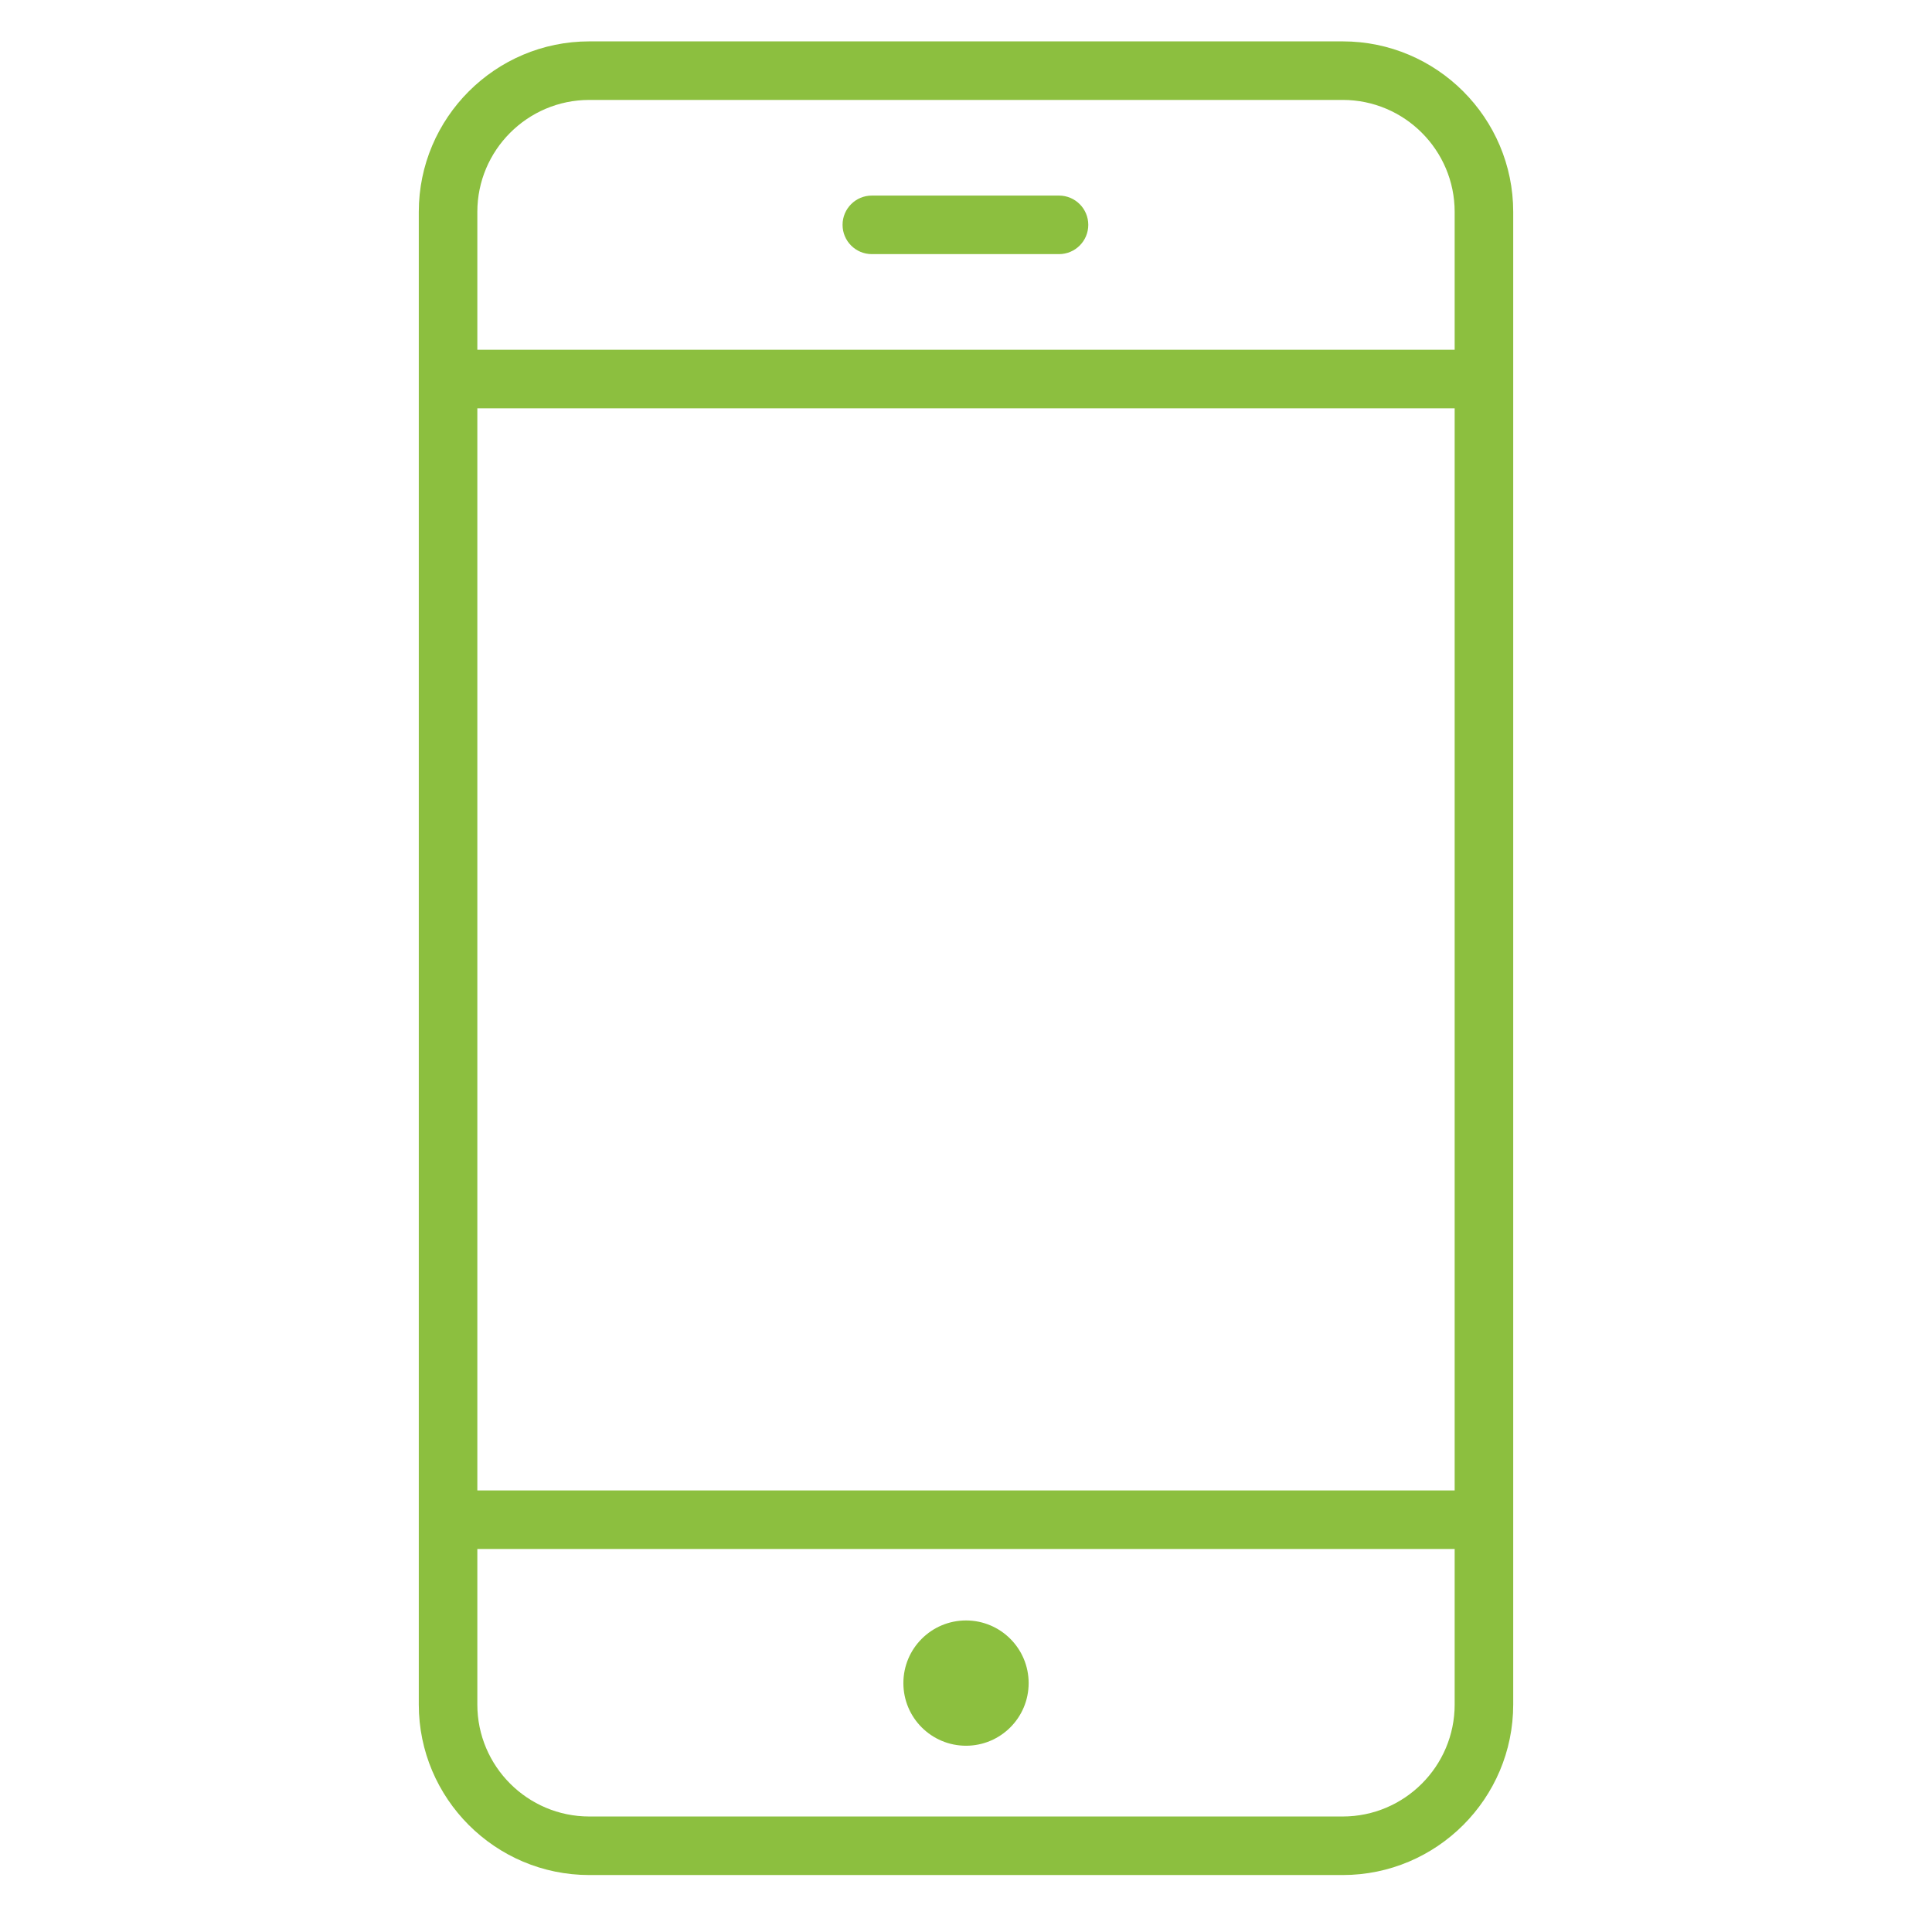 <?xml version="1.0" encoding="utf-8"?>
<!-- Generator: Adobe Illustrator 16.0.0, SVG Export Plug-In . SVG Version: 6.00 Build 0)  -->
<!DOCTYPE svg PUBLIC "-//W3C//DTD SVG 1.1//EN" "http://www.w3.org/Graphics/SVG/1.1/DTD/svg11.dtd">
<svg version="1.1" xmlns="http://www.w3.org/2000/svg" xmlns:xlink="http://www.w3.org/1999/xlink" x="0px" y="0px" width="165px"
	 height="165px" viewBox="0 0 165 165" enable-background="new 0 0 165 165" xml:space="preserve">
<g id="correo" display="none">
	<g display="inline">
		<g>
			<g>
				<path fill="#8CBF3F" d="M19.936,26.181c-6.53,0-11.843,5.312-11.843,11.843v88.954c0,6.529,5.312,11.842,11.843,11.842h125.126
					c6.531,0,11.844-5.312,11.844-11.842V38.023c0-6.53-5.312-11.843-11.844-11.843H19.936z M146.842,132.923H18.158L64.639,86.44
					l16.082,15.941c1.115,1.107,3.048,1.104,4.16-0.008l15.707-15.703L146.842,132.923z M13.988,128.755V36.22l46.466,46.07
					L13.988,128.755z M151.012,128.755l-46.258-46.254l46.258-46.259V128.755z M82.787,96.132l-64.61-64.059h128.665L82.787,96.132z
					"/>
			</g>
		</g>
	</g>
</g>
<g id="videoconsulta" display="none">
	<g display="inline">
		<g>
			<path fill="#8CBF3F" d="M149.155,36.798h-29.398c-1.264,0-2.289,1.022-2.289,2.288c0,1.262,1.025,2.289,2.289,2.289h29.398
				c3.783,0,6.861,3.076,6.861,6.861v77.677c0,3.784-3.078,6.864-6.861,6.864H91.439h-0.023h-0.024H73.608h-0.023h-0.023H15.846
				c-3.784,0-6.862-3.08-6.862-6.864V48.236c0-3.785,3.078-6.861,6.862-6.861H53.63v2.298c0,0.767,0.033,1.522,0.092,2.274H16.76
				c-1.765,0-3.203,1.438-3.203,3.203v56.745c0,1.261,1.025,2.286,2.289,2.286s2.289-1.025,2.289-2.286V50.524h36.309
				c1.955,8.136,7.308,14.956,14.453,18.829v5.128c0,1.2-0.767,2.263-1.907,2.646l-22.084,7.427
				c-7.148,2.398-11.953,9.076-11.953,16.613v22.458H18.134v-7.054c0-1.265-1.025-2.288-2.289-2.288s-2.289,1.023-2.289,2.288V125
				c0,1.766,1.438,3.204,3.203,3.204h131.479c1.767,0,3.202-1.438,3.202-3.204V49.151c0-1.766-1.436-3.203-3.202-3.203H111.3
				c0.046-0.656,0.069-1.32,0.069-1.986V18.235c0-7.625-6.203-13.828-13.829-13.828H67.459c-7.625,0-13.83,6.202-13.83,13.828
				v18.563H15.846c-6.307,0-11.438,5.127-11.438,11.438v77.677c0,6.309,5.132,11.439,11.438,11.439h55.45v9.512h-2.89
				c-5.803,0-10.524,4.724-10.524,10.523c0,1.769,1.435,3.204,3.203,3.204h42.829c1.768,0,3.204-1.436,3.204-3.204
				c0-5.8-4.721-10.523-10.522-10.523h-2.891v-9.512h55.45c6.307,0,11.438-5.131,11.438-11.439V48.236
				C160.593,41.926,155.462,36.798,149.155,36.798 M127.473,123.625H37.529v-22.458c0-5.568,3.551-10.504,8.835-12.277l5.168-1.737
				c-0.294,1.665-0.42,3.357-0.355,5.064c0.06,1.558,0.271,3.103,0.633,4.617c-5.004,1.313-8.704,5.874-8.704,11.283v7.527
				c0,2.131,1.73,3.866,3.861,3.866h2.14c1.264,0,2.287-1.024,2.287-2.288c0-1.265-1.023-2.289-2.287-2.289h-1.426v-6.816
				c0-3.907,3.177-7.085,7.083-7.089h0.005h0.007c3.906,0.006,7.082,3.185,7.082,7.089v6.815H60.43
				c-1.261,0-2.286,1.025-2.286,2.287c0,1.267,1.024,2.289,2.286,2.289h2.14c2.129,0,3.862-1.733,3.862-3.864v-7.527
				c0-5.854-4.335-10.712-9.961-11.537c-0.42-1.481-0.663-3-0.721-4.536c-0.084-2.249,0.224-4.471,0.911-6.617l10.271-3.454
				l12.911,12.9c1.604,1.603,4.217,1.603,5.823,0l12.781-12.772l11.23,3.777c0.818,2.138,1.233,4.442,1.215,6.722
				c-0.021,2.046-0.4,4.111-1.101,6.044c-5.032,0.773-8.899,5.13-8.899,10.372c0,5.784,4.709,10.493,10.5,10.493
				s10.502-4.709,10.502-10.493c0-4.707-3.119-8.699-7.399-10.026c0.615-2.06,0.952-4.211,0.974-6.348
				c0.017-1.666-0.16-3.347-0.511-4.989l3.68,1.237c5.282,1.773,8.835,6.707,8.835,12.277V123.625z M94.049,80.029L82.755,91.312
				L71.212,79.783c1.411-1.359,2.258-3.253,2.258-5.305V71.34c2.812,0.938,5.812,1.454,8.928,1.465h0.104
				c3.113,0,6.151-0.491,9.025-1.432v3.104C91.527,76.653,92.482,78.661,94.049,80.029 M111.39,103.101h0.006
				c3.268,0,5.923,2.655,5.923,5.915c0,3.263-2.657,5.917-5.926,5.917c-3.266,0-5.922-2.654-5.922-5.917
				C105.471,105.756,108.126,103.103,111.39,103.101 M110.622,50.524h36.244v73.101h-14.819v-22.458
				c0-7.536-4.804-14.214-11.953-16.616l-22.083-7.423c-1.141-0.383-1.906-1.447-1.906-2.65v-5.063
				c2.462-1.318,4.746-3.003,6.784-5.031C106.771,60.512,109.413,55.731,110.622,50.524 M58.207,18.235
				c0-5.103,4.151-9.253,9.253-9.253H97.54c5.102,0,9.254,4.15,9.254,9.253v13.711c-2.327-0.266-5.192-0.96-8.132-2.591
				c-2.589-1.436-4.828-3.357-6.654-5.71c-1.175-1.512-3.341-1.872-4.932-0.819c-3.132,2.077-6.479,3.838-9.942,5.231
				c-6.011,2.417-12.365,3.755-18.927,3.991V18.235z M58.207,36.63c7.15-0.238,14.081-1.69,20.633-4.329
				c3.499-1.404,6.879-3.155,10.069-5.204c2.109,2.551,4.642,4.656,7.535,6.26c3.776,2.091,7.453,2.918,10.35,3.19v7.415
				c0,6.494-2.536,12.593-7.136,17.178c-1.975,1.97-4.23,3.555-6.673,4.726c-0.099,0.036-0.197,0.084-0.29,0.136
				c-3.179,1.47-6.666,2.24-10.282,2.227c-13.347-0.046-24.207-11.062-24.207-24.555C58.207,43.645,58.205,36.655,58.207,36.63
				 M75.872,137.353H89.13v9.512H75.872V137.353z M96.596,151.44c2.805,0,5.165,1.957,5.785,4.576H62.618
				c0.622-2.619,2.979-4.576,5.788-4.576H96.596z"/>
		</g>
	</g>
</g>
<g id="seguridad" display="none">
	<g display="inline">
		<g>
			<path fill="#8CBF3F" d="M82.498,164.257l-0.981-0.339c-30.38-10.532-49.762-28.161-59.254-53.897
				c-8.13-22.041-7.668-46.3-7.259-67.706c0.087-4.549,0.169-8.847,0.169-13.019v-2.993h2.993c25.941,0,45.721-7.485,62.246-23.556
				l2.087-2.031l2.086,2.031c16.527,16.071,36.31,23.556,62.253,23.556h2.991v2.993c0,4.171,0.082,8.47,0.171,13.017
				c0.405,21.405,0.869,45.666-7.262,67.707c-9.494,25.734-28.879,43.365-59.26,53.897L82.498,164.257z M21.146,32.257
				c-0.026,3.289-0.091,6.656-0.158,10.173c-0.398,20.875-0.85,44.535,6.89,65.519c8.732,23.674,26.604,40.025,54.62,49.968
				c28.019-9.942,45.89-26.296,54.624-49.968c7.739-20.984,7.289-44.645,6.89-65.521c-0.066-3.516-0.13-6.882-0.156-10.171
				c-25.093-0.54-44.727-7.978-61.357-23.248C65.869,24.279,46.236,31.717,21.146,32.257z"/>
		</g>
	</g>
	<g display="inline">
		<g>
			<path fill="#8CBF3F" d="M82.499,148.064l-0.77-0.266c-23.821-8.258-39.019-22.082-46.462-42.262
				c-6.375-17.281-6.013-36.304-5.692-53.088c0.068-3.567,0.132-6.937,0.132-10.208v-2.346h2.347c20.341,0,35.85-5.87,48.808-18.471
				l1.637-1.593l1.637,1.593c12.958,12.601,28.47,18.471,48.812,18.471h2.347v2.346c0,3.271,0.063,6.641,0.132,10.207
				c0.319,16.785,0.683,35.808-5.693,53.089c-7.444,20.18-22.644,34.004-46.466,42.262L82.499,148.064z M34.392,44.562
				c-0.02,2.578-0.071,5.219-0.123,7.976c-0.312,16.369-0.667,34.92,5.402,51.375c6.847,18.562,20.86,31.383,42.828,39.18
				c21.969-7.797,35.982-20.619,42.833-39.18c6.067-16.455,5.714-35.007,5.401-51.376c-0.054-2.757-0.102-5.397-0.123-7.975
				c-19.676-0.423-35.071-6.255-48.111-18.229C69.459,38.307,54.066,44.139,34.392,44.562z"/>
			<path fill="#8CBF3F" d="M82.499,148.594l-0.933-0.322c-23.972-8.311-39.27-22.232-46.768-42.562
				c-6.41-17.375-6.044-36.445-5.723-53.271c0.068-3.599,0.132-6.948,0.132-10.198v-2.846h2.847
				c20.202,0,35.601-5.824,48.459-18.329l1.985-1.932l1.985,1.932c12.859,12.505,28.259,18.329,48.463,18.329h2.847v2.846
				c0,3.326,0.067,6.819,0.132,10.197c0.32,16.836,0.683,35.906-5.725,53.272c-7.499,20.329-22.798,34.251-46.771,42.562
				L82.499,148.594z M30.208,40.395v1.846c0,3.26-0.064,6.614-0.131,10.165c-0.321,16.79-0.685,35.759,5.66,52.958
				c7.388,20.03,22.486,33.757,46.156,41.962l0.606,0.209l0.604-0.209c23.671-8.205,38.771-21.932,46.16-41.962
				c6.342-17.189,5.98-36.16,5.662-52.896c-0.064-3.394-0.132-6.892-0.132-10.227v-1.846h-1.847
				c-20.481,0-36.103-5.914-49.16-18.612l-1.288-1.253l-1.288,1.253C68.154,34.48,52.534,40.395,32.055,40.395H30.208z
				 M82.499,143.624l-0.167-0.059c-22.119-7.851-36.227-20.765-43.13-39.479c-6.101-16.541-5.746-35.141-5.433-51.551l0.004-0.208
				c0.051-2.682,0.1-5.255,0.119-7.769l0.004-0.485l0.485-0.011c19.611-0.422,34.793-6.172,47.78-18.097l0.338-0.311l0.338,0.311
				c12.987,11.925,28.171,17.675,47.784,18.097l0.485,0.011l0.004,0.485c0.021,2.577,0.069,5.215,0.123,7.97
				c0.313,16.412,0.668,35.014-5.433,51.559c-6.907,18.715-21.017,31.628-43.135,39.479L82.499,143.624z M34.888,45.051
				c-0.022,2.363-0.068,4.782-0.115,7.296l-0.004,0.201c-0.312,16.329-0.664,34.829,5.372,51.193
				c6.776,18.371,20.633,31.071,42.359,38.822c21.725-7.75,35.583-20.451,42.364-38.822c6.035-16.368,5.682-34.87,5.37-51.194
				c-0.051-2.586-0.096-5.07-0.119-7.497c-19.466-0.507-34.622-6.249-47.615-18.04C69.506,38.802,54.352,44.543,34.888,45.051z"/>
		</g>
	</g>
	<g display="inline">
		<g>
			<g>
				<path fill="#8CBF3F" d="M57.878,80.75l19.295,19.296l29.947-29.948l-7.467-7.467l-22.48,22.48L65.347,73.281L57.878,80.75z"/>
			</g>
		</g>
	</g>
</g>
<g id="correo_medico" display="none">
	<g display="inline">
		<g>
			<path fill="#8CBF3F" d="M13.363,158.236c0,0.077,0.037,0.146,0.045,0.218c0.013,0.165,0.048,0.323,0.097,0.485
				c0.051,0.165,0.109,0.313,0.188,0.464c0.038,0.063,0.043,0.139,0.084,0.205c0.069,0.104,0.16,0.189,0.245,0.28
				c0.039,0.043,0.067,0.084,0.108,0.125c0.204,0.193,0.433,0.346,0.68,0.459c0.052,0.025,0.109,0.045,0.162,0.062
				c0.277,0.104,0.563,0.17,0.856,0.172h0.005h133.393h0.004c0.291-0.002,0.578-0.068,0.854-0.172
				c0.057-0.02,0.112-0.038,0.164-0.062c0.25-0.113,0.477-0.263,0.679-0.459c0.042-0.041,0.071-0.082,0.109-0.125
				c0.081-0.091,0.174-0.176,0.246-0.28c0.042-0.066,0.047-0.14,0.082-0.205c0.079-0.15,0.142-0.297,0.187-0.464
				c0.055-0.162,0.086-0.32,0.102-0.485c0.006-0.072,0.043-0.141,0.043-0.218V79.189c0-0.076-0.037-0.143-0.043-0.217
				c-0.009-0.086,0.011-0.17-0.006-0.257c-0.019-0.09-0.068-0.167-0.099-0.254c-0.047-0.152-0.102-0.288-0.173-0.426
				c-0.038-0.069-0.051-0.151-0.091-0.215c-0.002-0.001-0.002-0.004-0.002-0.004c-0.049-0.066-0.118-0.104-0.169-0.163
				c-0.103-0.136-0.222-0.25-0.354-0.358c-0.062-0.049-0.097-0.118-0.163-0.163l-0.002-0.004c-0.006-0.002-0.011-0.004-0.016-0.007
				l-18.646-12.426V5.082c0-1.366-1.103-2.471-2.472-2.471H35.596c-1.367,0-2.472,1.105-2.472,2.471v59.613L14.48,77.121
				c-0.006,0.005-0.01,0.007-0.015,0.012h-0.003c-0.051,0.035-0.074,0.084-0.12,0.122c-0.017,0.012-0.029,0.031-0.045,0.046
				c-0.132,0.107-0.249,0.221-0.354,0.353c-0.054,0.062-0.123,0.099-0.167,0.166c0,0,0,0.004-0.002,0.005
				c-0.044,0.064-0.055,0.146-0.091,0.215c-0.073,0.138-0.129,0.274-0.171,0.426c-0.028,0.085-0.083,0.161-0.1,0.252
				c-0.018,0.084,0.003,0.17-0.006,0.258c-0.005,0.07-0.042,0.136-0.042,0.212V158.236z M38.064,7.553h88.93V91.04l-13.039,8.695
				c-0.45-0.473-1.079-0.774-1.784-0.774h-7.409c-1.367,0-2.47,1.104-2.47,2.47c0,1.365,1.103,2.469,2.47,2.469h2.947
				l-19.108,12.742c-0.016,0.008-0.027,0.017-0.044,0.027l-6.027,4.015l-6.041-4.03c-0.005-0.002-0.011-0.004-0.015-0.009
				l-4.302-2.865h2.931c1.365,0,2.469-1.104,2.469-2.469c0-1.367-1.104-2.473-2.469-2.473H64.76l-7.409-4.939h32.586
				c1.364,0,2.467-1.104,2.467-2.47c0-1.366-1.103-2.471-2.467-2.471H50.417c-0.131,0-0.242,0.055-0.366,0.074L38.064,91.04V7.553z
				 M81.159,125.708c0.032,0.021,0.063,0.029,0.097,0.047c0.138,0.082,0.282,0.147,0.435,0.204c0.061,0.022,0.123,0.051,0.187,0.07
				c0.205,0.055,0.416,0.088,0.626,0.092c0.009,0,0.016,0.002,0.022,0.002h0.003h0.003c0.006,0,0.017-0.002,0.026-0.002
				c0.209-0.004,0.42-0.037,0.621-0.092c0.066-0.02,0.129-0.05,0.191-0.07c0.15-0.057,0.295-0.122,0.434-0.204
				c0.033-0.018,0.063-0.026,0.096-0.047l6.041-4.029l51.125,34.087H23.994l51.126-34.085L81.159,125.708z M94.395,118.713
				l52.362-34.91v69.817L94.395,118.713z M70.665,118.713L18.304,153.62V83.803L70.665,118.713z M144.772,79.189l-12.838,8.559
				V70.629L144.772,79.189z M33.124,87.748l-12.837-8.559l12.837-8.56V87.748z"/>
			<path fill="#8CBF3F" d="M82.529,59.431c12.261,0,22.233-9.971,22.233-22.233c0-12.259-9.973-22.23-22.233-22.23
				c-12.259,0-22.232,9.972-22.232,22.23C60.297,49.46,70.27,59.431,82.529,59.431 M82.529,19.907
				c9.532,0,17.291,7.76,17.291,17.291c0,9.534-7.759,17.292-17.291,17.292c-9.532,0-17.29-7.758-17.29-17.292
				C65.239,27.667,72.998,19.907,82.529,19.907"/>
			<path fill="#8CBF3F" d="M75.12,39.669h4.938v4.94c0,1.367,1.107,2.471,2.471,2.471c1.365,0,2.473-1.104,2.473-2.471v-4.94h4.938
				c1.365,0,2.471-1.103,2.471-2.47c0-1.365-1.105-2.469-2.471-2.469h-4.938v-4.941c0-1.366-1.107-2.47-2.473-2.47
				c-1.364,0-2.471,1.104-2.471,2.47v4.941H75.12c-1.366,0-2.47,1.104-2.47,2.469C72.649,38.566,73.754,39.669,75.12,39.669"/>
			<path fill="#8CBF3F" d="M50.417,74.255h29.628c1.365,0,2.472-1.103,2.472-2.47c0-1.366-1.107-2.469-2.472-2.469H50.417
				c-1.365,0-2.472,1.103-2.472,2.469C47.944,73.152,49.051,74.255,50.417,74.255"/>
			<path fill="#8CBF3F" d="M102.292,71.785c0,1.366,1.103,2.471,2.471,2.471h7.41c1.365,0,2.471-1.105,2.471-2.471
				c0-1.365-1.105-2.471-2.471-2.471h-7.41C103.395,69.314,102.292,70.42,102.292,71.785"/>
			<path fill="#8CBF3F" d="M50.417,84.137h17.266c1.365,0,2.468-1.104,2.468-2.471c0-1.365-1.103-2.469-2.468-2.469H50.417
				c-1.365,0-2.472,1.104-2.472,2.469C47.944,83.033,49.051,84.137,50.417,84.137"/>
			<path fill="#8CBF3F" d="M112.173,79.196h-7.411c-1.367,0-2.471,1.104-2.471,2.471c0,1.366,1.104,2.47,2.471,2.47h7.411
				c1.365,0,2.471-1.104,2.471-2.47C114.644,80.3,113.538,79.196,112.173,79.196z"/>
			<path fill="#8CBF3F" d="M50.417,94.019h24.683c1.366,0,2.471-1.105,2.471-2.473c0-1.364-1.105-2.468-2.471-2.468H50.417
				c-1.365,0-2.472,1.104-2.472,2.468C47.944,92.913,49.051,94.019,50.417,94.019"/>
			<path fill="#8CBF3F" d="M112.173,89.078h-7.411c-1.367,0-2.471,1.104-2.471,2.47c0,1.365,1.104,2.469,2.471,2.469h7.411
				c1.365,0,2.471-1.104,2.471-2.469C114.644,90.182,113.538,89.078,112.173,89.078"/>
		</g>
	</g>
</g>
<g id="Capa_5_copia" display="none">
	<g display="inline">
		<path fill="#8CBF3F" d="M145.488,60.852c-1.344,0-2.433-1.09-2.433-2.435c0-2.068-3.279-14.486-12.56-26.726
			C122.554,21.218,107.57,8.616,84.875,8.618c-22.333,0-38.405,7.785-51.251,24.35c-9.668,12.467-12.75,25.15-12.78,25.277
			c-0.31,1.308-1.621,2.12-2.927,1.81c-1.308-0.308-2.118-1.616-1.812-2.924c0.13-0.553,3.296-13.694,13.55-26.988
			C39.158,17.822,54.993,3.75,84.875,3.75c24.693-0.001,40.892,13.648,49.5,25c9.649,12.726,13.548,26.194,13.548,29.667
			C147.923,59.762,146.834,60.852,145.488,60.852z"/>
	</g>
	<g display="inline">
		<path fill="#8CBF3F" d="M110.28,34.415c-0.588,0-1.178-0.211-1.646-0.641c-24.044-22.063-48.829-3.121-49.811-2.21
			c-0.985,0.914-2.524,0.858-3.439-0.125c-0.915-0.983-0.862-2.52,0.119-3.437c0.272-0.254,29.025-22.954,56.423,2.184
			c0.99,0.909,1.057,2.448,0.147,3.439C111.594,34.149,110.938,34.415,110.28,34.415z"/>
	</g>
	<g display="inline">
		<path fill="#8CBF3F" d="M29.957,127.151c-13.757,0-13.916-9.973-13.916-10.073V84.285c0-6.188,3.464-6.489,9.587-6.489
			l1.844,0.006c0.763,0.003,1.59,0.006,2.485,0.006c9.592,0,13.276,6.608,13.883,10.104l0.037,0.416v27.404
			C43.876,121.416,39.572,127.151,29.957,127.151z M21.002,82.947c-0.039,0.169-0.094,0.545-0.094,1.338v32.793
			c0.02,0.497,0.438,5.205,9.048,5.205c6.673,0,9.051-3.384,9.051-6.551V88.584c-0.264-1.089-1.84-5.907-9.051-5.907
			c-0.903,0-1.737-0.004-2.506-0.007l-1.823-0.006C24.452,82.665,21.784,82.665,21.002,82.947z"/>
	</g>
	<g display="inline">
		<path fill="#8CBF3F" d="M142.036,127.381c-12.38,0-19.802-4.676-20.365-12.832c-0.9-13.053-0.036-24.576,0.002-25.061l0,0
			c0.093-1.375,1.321-12.874,16.102-12.874c2.776,0,5.906,0.421,9.304,1.253l1.855,0.454v48.544l-2.132,0.267
			C146.722,127.144,144.779,127.381,142.036,127.381z M137.774,81.482c-10.935,0-11.234,7.909-11.242,8.245l-0.007,0.134
			c-0.009,0.115-0.873,11.67,0.002,24.353c0.566,8.201,12.627,8.481,17.539,8.252V82.181
			C141.771,81.717,139.662,81.482,137.774,81.482z"/>
	</g>
	<g display="inline">
		<path fill="#8CBF3F" d="M127.264,148.265H95.37c-1.344,0-2.435-1.091-2.435-2.435s1.091-2.434,2.435-2.434h31.894
			c5.318,0,9.448-1.529,12.271-4.543c5.037-5.378,4.542-13.886,4.536-13.971c-0.088-1.339,0.926-2.499,2.264-2.591
			c1.346-0.097,2.499,0.917,2.593,2.256c0.031,0.432,0.669,10.652-5.81,17.602C139.334,146.207,134.001,148.265,127.264,148.265z"/>
	</g>
	<g display="inline">
		<path fill="#8CBF3F" d="M82.486,161.147c-8.446,0-15.319-6.871-15.319-15.317s6.873-15.319,15.319-15.319
			c8.447,0,15.317,6.873,15.317,15.319S90.934,161.147,82.486,161.147z M82.486,135.379c-5.763,0-10.45,4.689-10.45,10.451
			s4.688,10.449,10.45,10.449c5.762,0,10.449-4.688,10.449-10.449S88.248,135.379,82.486,135.379z"/>
	</g>
	<circle display="inline" fill="#8CBF3F" cx="83.51" cy="70.958" r="32.799"/>
	<g display="inline">
		<path fill="#FFFFFF" d="M83.51,50.525c-2.372,0-4.301,1.93-4.301,4.304c0,2.37,1.929,4.299,4.301,4.299s4.301-1.929,4.301-4.299
			C87.811,52.455,85.882,50.525,83.51,50.525z"/>
		<path fill="#FFFFFF" d="M83.511,65.58c-1.782,0-3.228,1.445-3.228,3.227v19.356c0,1.782,1.445,3.227,3.228,3.227
			s3.225-1.444,3.225-3.227V68.807C86.735,67.025,85.293,65.58,83.511,65.58z"/>
	</g>
</g>
<g id="app">
	<g>
		<path fill="#8CBF3F" d="M114.672,160.135H50.329c-8.03,0-14.563-6.533-14.563-14.563V18.098c0-8.031,6.533-14.564,14.563-14.564
			h64.343c8.03,0,14.562,6.533,14.562,14.564v127.474C129.234,153.602,122.702,160.135,114.672,160.135z M50.329,8.534
			c-5.273,0-9.563,4.291-9.563,9.564v127.474c0,5.273,4.29,9.563,9.563,9.563h64.343c5.272,0,9.562-4.29,9.562-9.563V18.098
			c0-5.273-4.29-9.564-9.562-9.564H50.329z"/>
	</g>
	<g>
		<rect x="38.266" y="29.872" fill="#8CBF3F" width="88.469" height="5"/>
	</g>
	<g>
		<rect x="38.266" y="127.289" fill="#8CBF3F" width="88.469" height="5"/>
	</g>
	<g>
		<path fill="#8CBF3F" d="M90.442,21.703H74.458c-1.381,0-2.5-1.119-2.5-2.5s1.119-2.5,2.5-2.5h15.985c1.381,0,2.5,1.119,2.5,2.5
			S91.823,21.703,90.442,21.703z"/>
	</g>
	<g>
		<path fill="#8CBF3F" d="M87.85,143.743c0,2.954-2.394,5.349-5.348,5.349l0,0c-2.956,0-5.35-2.395-5.35-5.349l0,0
			c0-2.955,2.394-5.35,5.35-5.35l0,0C85.456,138.394,87.85,140.788,87.85,143.743L87.85,143.743z"/>
	</g>
</g>
<g id="mas_doctores" display="none">
	<g display="inline">
		<g>
			<path fill="#8CBF3F" d="M138.644,39.954h-27.367c-1.177,0-2.13,0.953-2.13,2.13c0,1.176,0.953,2.13,2.13,2.13h27.367
				c3.522,0,6.389,2.866,6.389,6.388v72.312c0,3.522-2.866,6.392-6.389,6.392H84.915h-0.022h-0.023H68.314h-0.023h-0.02h-53.73
				c-3.523,0-6.389-2.869-6.389-6.392V50.603c0-3.522,2.866-6.388,6.389-6.388h35.175v2.142c0,0.712,0.031,1.417,0.086,2.116H15.393
				c-1.644,0-2.982,1.338-2.982,2.981v52.826c0,1.174,0.955,2.129,2.13,2.129s2.13-0.955,2.13-2.129V52.733h33.801
				c1.82,7.573,6.805,13.923,13.455,17.529v4.772c0,1.117-0.713,2.109-1.775,2.465l-20.559,6.913
				c-6.655,2.234-11.127,8.45-11.127,15.468v20.908H16.671v-6.568c0-1.177-0.955-2.13-2.13-2.13s-2.13,0.953-2.13,2.13v7.846
				c0,1.644,1.338,2.982,2.982,2.982h122.398c1.646,0,2.982-1.339,2.982-2.982V51.454c0-1.643-1.337-2.981-2.982-2.981h-34.387
				c0.041-0.611,0.062-1.229,0.062-1.849v-23.95c0-7.099-5.773-12.873-12.873-12.873H62.591c-7.098,0-12.875,5.774-12.875,12.873
				v17.28H14.541c-5.872,0-10.649,4.776-10.649,10.649v72.312c0,5.873,4.777,10.649,10.649,10.649h51.621v8.855H63.47
				c-5.4,0-9.796,4.396-9.796,9.798c0,1.646,1.336,2.981,2.982,2.981h39.871c1.646,0,2.982-1.336,2.982-2.981
				c0-5.401-4.394-9.798-9.796-9.798h-2.69v-8.855h51.62c5.87,0,10.648-4.776,10.648-10.649V50.603
				C149.292,44.729,144.514,39.954,138.644,39.954 M118.458,120.785H34.727V99.878c0-5.184,3.306-9.777,8.225-11.43l4.812-1.616
				c-0.275,1.549-0.391,3.125-0.331,4.714c0.055,1.45,0.252,2.889,0.589,4.298c-4.658,1.224-8.102,5.47-8.102,10.505v7.008
				c0,1.983,1.611,3.599,3.594,3.599h1.993c1.176,0,2.128-0.954,2.128-2.13s-0.952-2.13-2.128-2.13h-1.328v-6.347
				c0-3.637,2.958-6.595,6.594-6.599h0.004h0.007c3.635,0.005,6.592,2.963,6.592,6.599v6.345h-1.328
				c-1.175,0-2.128,0.956-2.128,2.131c0,1.177,0.953,2.13,2.128,2.13h1.992c1.982,0,3.596-1.614,3.596-3.598v-7.008
				c0-5.45-4.036-9.973-9.274-10.74c-0.391-1.38-0.617-2.792-0.671-4.223c-0.079-2.094,0.208-4.162,0.849-6.161l9.562-3.214
				L74.119,94.02c1.494,1.491,3.927,1.491,5.421,0l11.899-11.89l10.454,3.515c0.763,1.991,1.149,4.137,1.131,6.257
				c-0.019,1.906-0.372,3.828-1.023,5.628c-4.686,0.721-8.286,4.776-8.286,9.656c0,5.384,4.384,9.769,9.776,9.769
				c5.391,0,9.776-4.385,9.776-9.769c0-4.383-2.903-8.099-6.889-9.334c0.573-1.917,0.886-3.921,0.906-5.909
				c0.016-1.552-0.148-3.115-0.475-4.646l3.425,1.152c4.917,1.652,8.224,6.244,8.224,11.43V120.785z M87.344,80.2L76.829,90.704
				L66.084,79.971c1.313-1.265,2.103-3.029,2.103-4.938v-2.922c2.618,0.875,5.411,1.353,8.311,1.364h0.097
				c2.898,0,5.727-0.456,8.402-1.333v2.891C84.996,77.058,85.885,78.925,87.344,80.2 M103.486,101.679h0.006
				c3.042,0,5.514,2.473,5.514,5.507c0,3.036-2.473,5.508-5.516,5.508c-3.041,0-5.515-2.472-5.515-5.508
				C97.976,104.151,100.448,101.68,103.486,101.679 M102.771,52.733h33.743v68.052h-13.798V99.878
				c0-7.016-4.472-13.231-11.127-15.468L91.032,77.5c-1.062-0.356-1.774-1.349-1.774-2.467v-4.714
				c2.291-1.227,4.418-2.796,6.315-4.686C99.187,62.03,101.646,57.58,102.771,52.733 M53.976,22.673c0-4.75,3.864-8.614,8.615-8.614
				h28.003c4.749,0,8.614,3.864,8.614,8.614v12.764c-2.165-0.246-4.834-0.895-7.569-2.412c-2.41-1.336-4.495-3.125-6.195-5.315
				c-1.093-1.408-3.11-1.743-4.59-0.763c-2.916,1.934-6.031,3.572-9.256,4.87c-5.596,2.251-11.512,3.495-17.621,3.715V22.673z
				 M53.976,39.798c6.657-0.222,13.108-1.574,19.209-4.03c3.257-1.308,6.404-2.938,9.375-4.846c1.963,2.376,4.32,4.335,7.014,5.829
				c3.516,1.947,6.939,2.716,9.635,2.97v6.902c0,6.046-2.36,11.723-6.643,15.992c-1.839,1.833-3.938,3.31-6.212,4.398
				c-0.092,0.035-0.184,0.079-0.27,0.126c-2.959,1.37-6.207,2.086-9.572,2.075c-12.424-0.043-22.536-10.298-22.536-22.858
				C53.976,46.329,53.975,39.82,53.976,39.798 M70.422,133.564h12.343v8.855H70.422V133.564z M89.714,146.681
				c2.612,0,4.809,1.821,5.387,4.26H58.084c0.578-2.438,2.773-4.26,5.386-4.26H89.714z"/>
		</g>
	</g>
	<g display="inline">
		<circle fill="#FFFFFF" cx="133.39" cy="113.705" r="27.792"/>
		<path fill="#8CBF3F" d="M133.39,143.498c-16.428,0-29.792-13.365-29.792-29.793s13.364-29.793,29.792-29.793
			s29.792,13.365,29.792,29.793S149.817,143.498,133.39,143.498z M133.39,87.912c-14.222,0-25.792,11.57-25.792,25.793
			s11.57,25.793,25.792,25.793s25.792-11.57,25.792-25.793S147.611,87.912,133.39,87.912z"/>
	</g>
	<g id="Page-1_1_" display="inline">
		<g id="Pago-Movil---Afiliar---Propio" transform="translate(-517, -560)">
			<g id="Group-7" transform="translate(494, 538)">
				<g id="Group-9" transform="translate(23, 22)">
					<g id="Page-1">
						<path fill="#8CBF3F" d="M142.439,114.782h-7.602v7.899c0,0.795-0.648,1.435-1.447,1.435s-1.447-0.64-1.447-1.435v-7.899
							h-7.604c-0.803,0-1.451-0.643-1.451-1.434c0-0.794,0.648-1.438,1.451-1.438h7.604v-7.181c0-0.792,0.648-1.436,1.447-1.436
							s1.447,0.644,1.447,1.436v7.181h7.602c0.801,0,1.451,0.644,1.451,1.438C143.891,114.14,143.24,114.782,142.439,114.782"/>
						<path fill="#8CBF3F" d="M133.391,125.091c-1.336,0-2.424-1.081-2.424-2.409v-6.924h-6.627c-1.338,0-2.426-1.081-2.426-2.409
							c0-1.331,1.088-2.412,2.426-2.412h6.627v-6.206c0-1.329,1.088-2.41,2.424-2.41c1.334,0,2.422,1.081,2.422,2.41v6.206h6.627
							c1.338,0,2.426,1.081,2.426,2.412c0,1.328-1.088,2.409-2.426,2.409h-6.627v6.924
							C135.812,124.01,134.725,125.091,133.391,125.091z M124.34,112.887c-0.262,0-0.475,0.21-0.475,0.462
							c0,0.255,0.213,0.46,0.475,0.46h8.578v8.873c0,0.509,0.945,0.509,0.945,0v-8.873h8.576c0.264,0,0.477-0.205,0.477-0.46
							c0-0.252-0.213-0.462-0.477-0.462h-8.576v-8.156c0-0.506-0.945-0.506-0.945,0v8.156H124.34z"/>
					</g>
				</g>
			</g>
		</g>
	</g>
</g>
<g id="mas_doctores_copia" display="none">
	<g display="inline">
		<g>
			<path fill="#8CBF3F" d="M135.511,125.659h-15.025v-22.767c0-7.641-4.87-14.409-12.117-16.845l-22.387-7.525
				c-1.156-0.388-1.933-1.469-1.933-2.686v-5.133c2.495-1.336,4.812-3.044,6.878-5.103c3.935-3.923,6.613-8.77,7.838-14.048
				c0.375-1.439,0.689-4.639,0.689-4.639c0.045-0.666,0.068-1.339,0.068-2.014V18.819c0-7.731-6.287-14.019-14.019-14.019H55.01
				c-7.729,0-14.02,6.288-14.02,14.019v18.817c0,0-0.39,10.061,0.823,13.917c2.546,8.09,7.41,15.161,14.652,19.088v5.197
				c0,1.216-0.777,2.297-1.933,2.685L32.144,86.05c-7.247,2.434-12.117,9.202-12.117,16.845v22.769 M136.9,130.302
				c1.792,0,3.248-1.458,3.248-3.249 M40.99,42.276v2.333c0,0.776,0.033,1.543,0.093,2.305 M115.848,125.659H24.667v-22.767
				c0-5.646,3.6-10.647,8.957-12.446l5.239-1.761c-0.299,1.687-0.425,3.403-0.36,5.133c0.06,1.579,0.275,3.146,0.642,4.68
				c-5.072,1.333-8.823,5.957-8.823,11.44v7.631c0,2.16,1.755,3.92,3.914,3.92h2.17c1.28,0,2.317-1.04,2.317-2.32
				s-1.037-2.318-2.317-2.318h-1.446v-6.912c0-3.961,3.221-7.182,7.181-7.186h0.004h0.008c3.959,0.005,7.179,3.226,7.179,7.186
				v6.909h-1.446c-1.28,0-2.317,1.041-2.317,2.32c0,1.281,1.038,2.319,2.317,2.319h2.168c2.159,0,3.916-1.758,3.916-3.918v-7.631
				c0-5.936-4.395-10.859-10.099-11.696c-0.426-1.503-0.672-3.039-0.73-4.598c-0.085-2.28,0.227-4.533,0.924-6.709l10.413-3.5
				l13.088,13.077c1.626,1.623,4.276,1.623,5.903,0l12.957-12.948l11.385,3.828c0.83,2.168,1.251,4.504,1.23,6.813
				c-0.02,2.075-0.404,4.168-1.113,6.128c-5.104,0.785-9.023,5.202-9.023,10.516c0,5.863,4.773,10.638,10.646,10.638
				c5.87,0,10.646-4.774,10.646-10.638c0-4.772-3.162-8.819-7.502-10.164c0.625-2.088,0.965-4.27,0.987-6.436
				c0.017-1.689-0.162-3.392-0.517-5.06l3.729,1.256c5.354,1.799,8.955,6.799,8.955,12.446V125.659z M81.966,81.464L70.515,92.902
				L58.814,81.214c1.43-1.378,2.289-3.299,2.289-5.378v-3.182c2.851,0.952,5.892,1.473,9.05,1.485h0.106
				c3.156,0,6.236-0.496,9.149-1.452v3.148C79.408,78.042,80.376,80.075,81.966,81.464 M99.544,104.853h0.006
				c3.313,0,6.005,2.693,6.005,5.997c0,3.307-2.692,5.998-6.007,5.998c-3.312,0-6.005-2.691-6.005-5.998
				C93.543,107.546,96.235,104.854,99.544,104.853 M45.628,18.819c0-5.173,4.208-9.381,9.381-9.381h30.494
				c5.172,0,9.381,4.208,9.381,9.381v13.899c-2.358-0.268-5.265-0.974-8.243-2.626c-2.624-1.456-4.895-3.403-6.746-5.789
				c-1.19-1.533-3.387-1.897-4.999-0.831c-3.175,2.106-6.568,3.89-10.079,5.303c-6.094,2.451-12.536,3.806-19.189,4.046V18.819z
				 M45.628,37.467c7.25-0.242,14.275-1.714,20.918-4.388c3.546-1.424,6.974-3.199,10.208-5.278
				c2.137,2.588,4.705,4.721,7.638,6.348c3.827,2.121,7.556,2.958,10.491,3.234V44.9c0,6.583-2.57,12.766-7.234,17.415
				c-2.002,1.996-4.288,3.604-6.764,4.79c-0.1,0.038-0.2,0.086-0.294,0.137c-3.222,1.492-6.759,2.272-10.423,2.26
				c-13.53-0.048-24.542-11.214-24.542-24.893C45.628,44.578,45.627,37.491,45.628,37.467"/>
		</g>
	</g>
	<path display="inline" fill="none" stroke="#8CBF3F" stroke-width="4.6" stroke-miterlimit="10" d="M22.366,125.312
		c0,0-1.848,19.094,20.204,19.094c41.53,0,85.983,0,85.983,0"/>
	<g display="inline">
		<circle fill="#FFFFFF" cx="112.531" cy="127.388" r="30.265"/>
		<path fill="#8CBF3F" d="M112.53,159.831c-17.89,0-32.441-14.555-32.441-32.443c0-17.89,14.552-32.444,32.441-32.444
			s32.442,14.555,32.442,32.444C144.973,145.276,130.42,159.831,112.53,159.831z M112.53,99.3c-15.486,0-28.087,12.6-28.087,28.088
			c0,15.487,12.601,28.087,28.087,28.087s28.087-12.6,28.087-28.087C140.617,111.899,128.017,99.3,112.53,99.3z"/>
	</g>
	<g id="Page-1_2_" display="inline">
		<g id="Pago-Movil---Afiliar---Propio_1_" transform="translate(-517, -560)">
			<g id="Group-7_1_" transform="translate(494, 538)">
				<g id="Group-9_1_" transform="translate(23, 22)">
					<g id="Page-1_3_">
						<path fill="#8CBF3F" d="M122.385,128.561h-8.277v8.602c0,0.866-0.706,1.562-1.576,1.562s-1.575-0.696-1.575-1.562v-8.602
							h-8.28c-0.874,0-1.581-0.7-1.581-1.561c0-0.865,0.707-1.566,1.581-1.566h8.28v-7.819c0-0.862,0.705-1.563,1.575-1.563
							s1.576,0.701,1.576,1.563v7.819h8.277c0.872,0,1.581,0.701,1.581,1.566C123.966,127.86,123.257,128.561,122.385,128.561"/>
						<path fill="#8CBF3F" d="M112.531,139.786c-1.454,0-2.639-1.178-2.639-2.624v-7.54h-7.217c-1.458,0-2.642-1.177-2.642-2.622
							c0-1.45,1.184-2.627,2.642-2.627h7.217v-6.759c0-1.447,1.185-2.625,2.639-2.625c1.453,0,2.638,1.178,2.638,2.625v6.759h7.216
							c1.458,0,2.643,1.177,2.643,2.627c0,1.445-1.185,2.622-2.643,2.622h-7.216v7.54
							C115.169,138.608,113.984,139.786,112.531,139.786z M102.676,126.496c-0.285,0-0.518,0.229-0.518,0.504
							c0,0.277,0.232,0.5,0.518,0.5h9.341v9.662c0,0.555,1.029,0.555,1.029,0V127.5h9.339c0.288,0,0.521-0.223,0.521-0.5
							c0-0.274-0.232-0.504-0.521-0.504h-9.339v-8.882c0-0.551-1.029-0.551-1.029,0v8.882H102.676z"/>
					</g>
				</g>
			</g>
		</g>
	</g>
	<rect x="24.667" y="125.422" display="inline" fill="#FFFFFF" width="55.421" height="0.347"/>
</g>
</svg>
